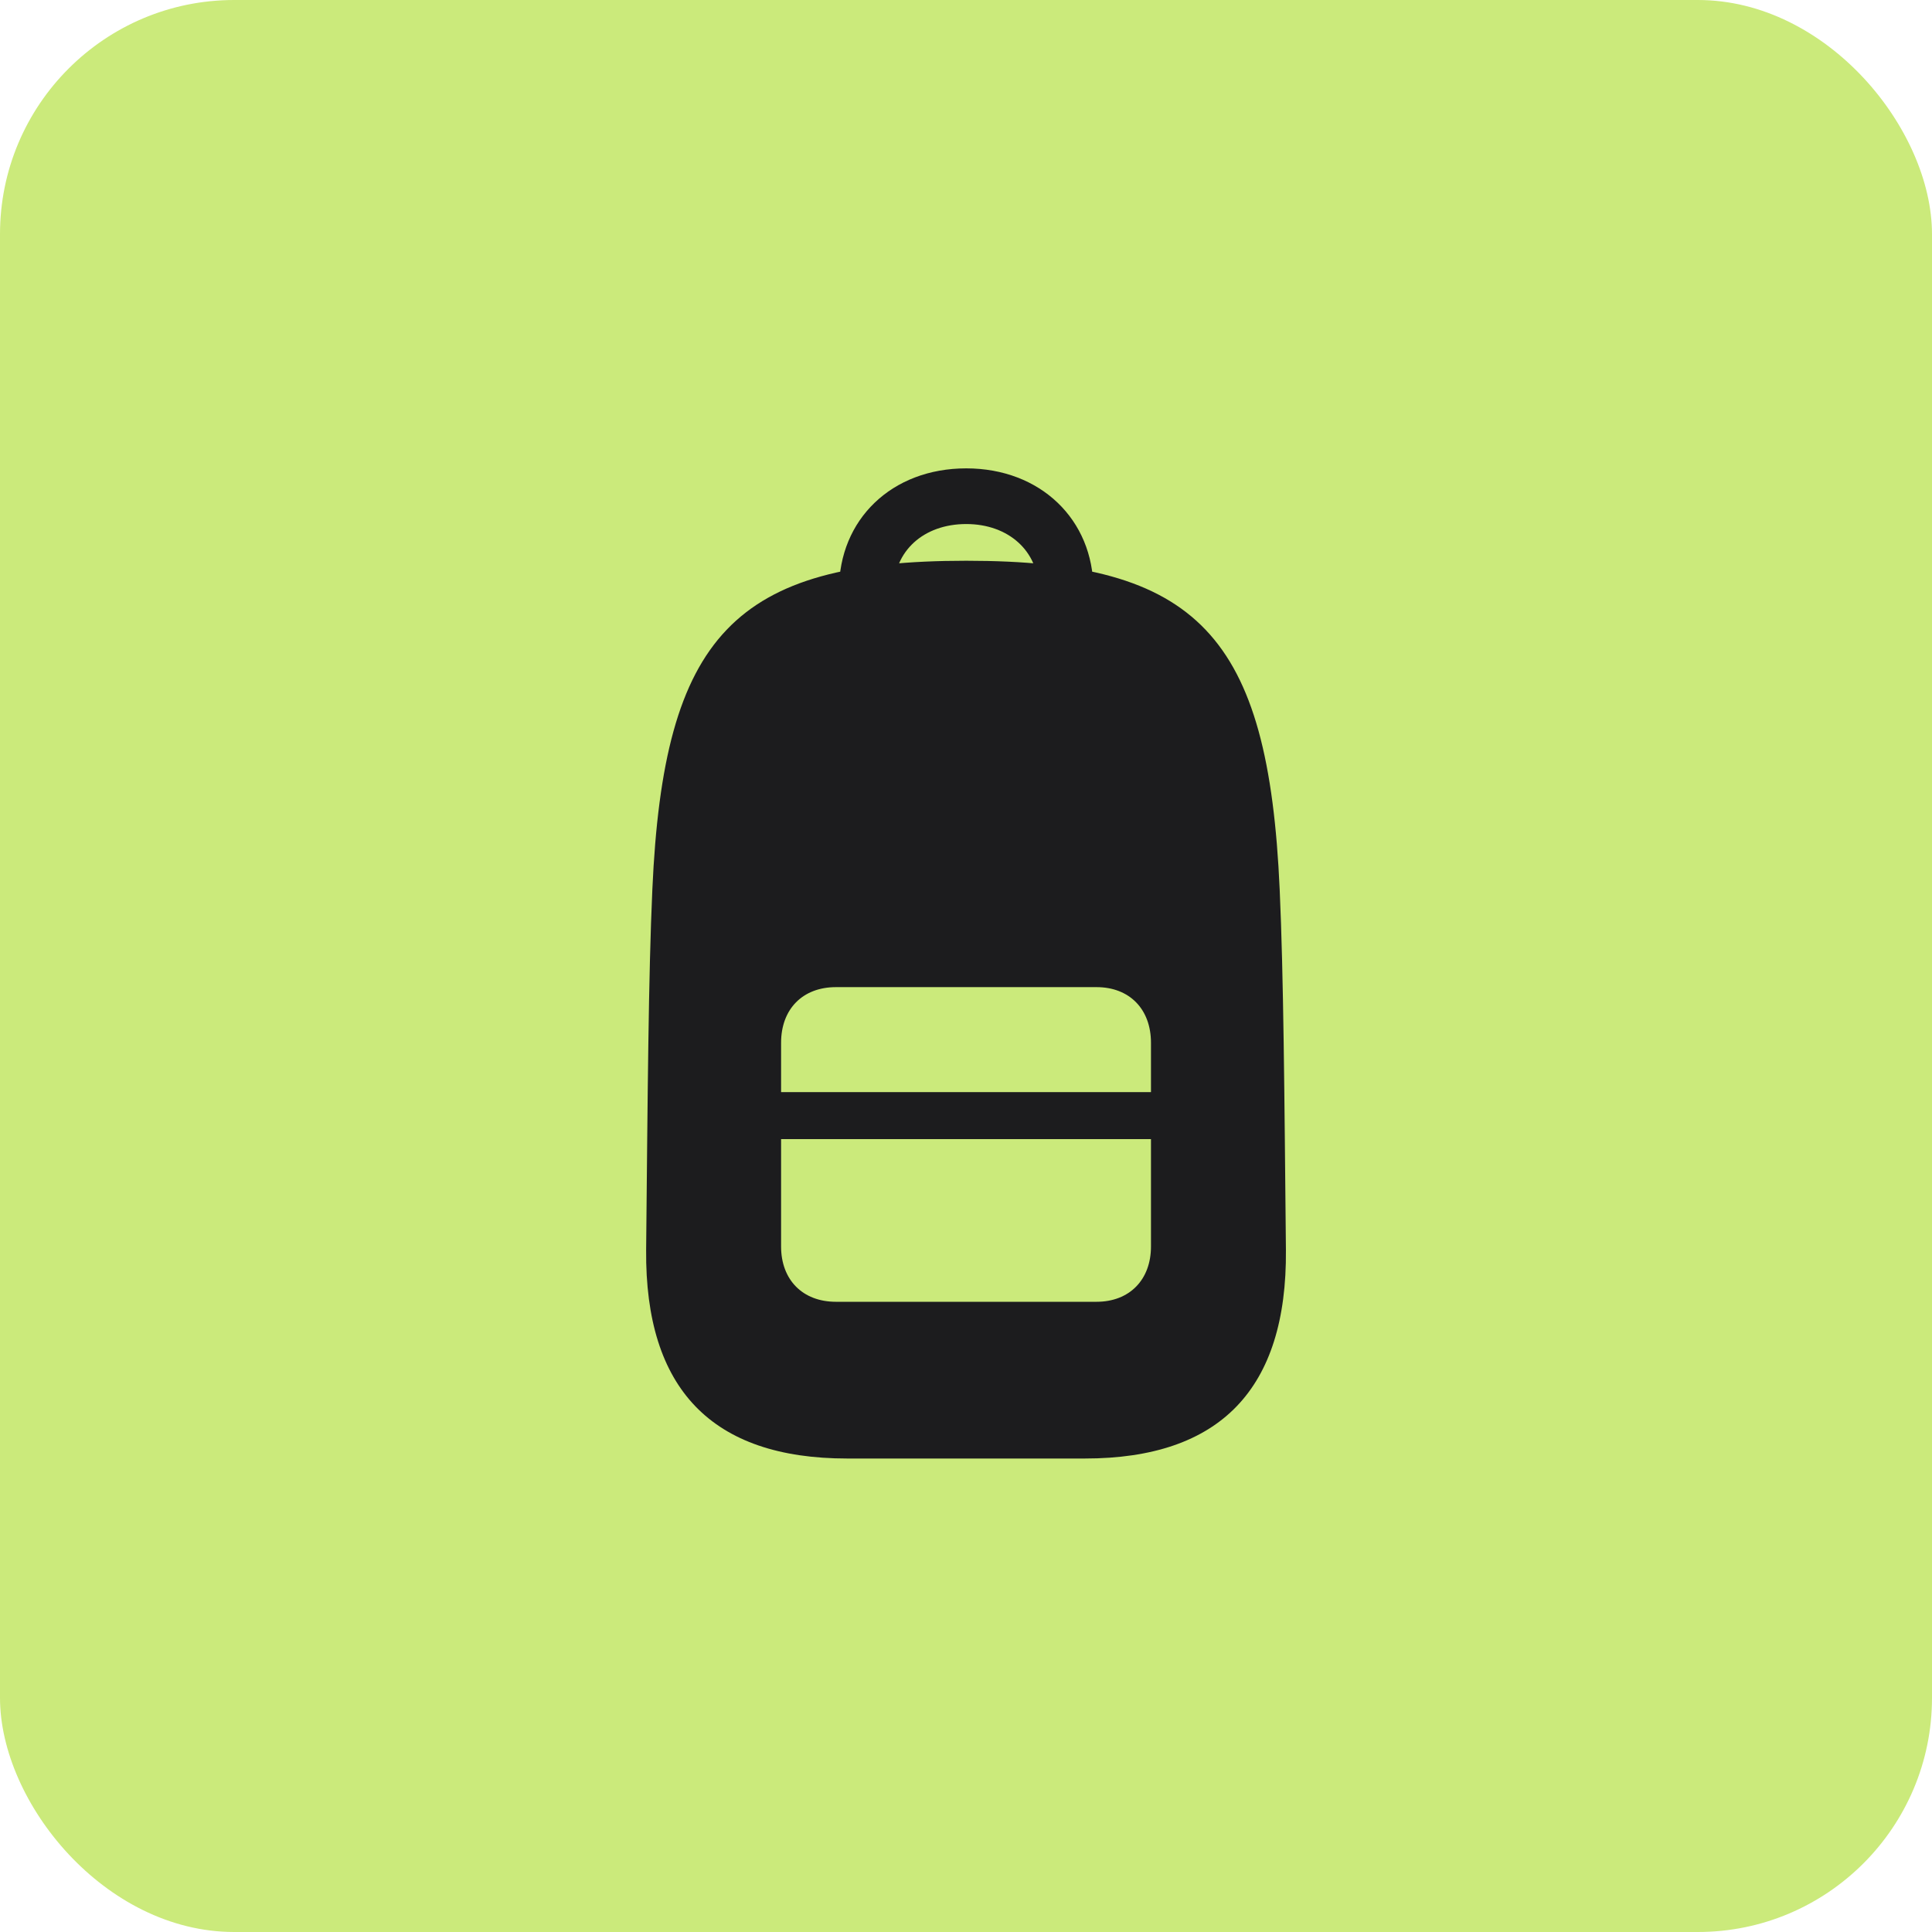 <svg width="66" height="66" viewBox="0 0 66 66" fill="none" xmlns="http://www.w3.org/2000/svg">
<rect width="66" height="66" rx="8" fill="#CBEA7B"/>
<path d="M28.942 49.825H37.06C41.684 49.825 43.969 47.451 43.929 42.704C43.876 37.282 43.849 33.344 43.716 30.39C43.331 21.705 40.926 19.156 33.008 19.156C25.089 19.156 22.671 21.705 22.285 30.39C22.152 33.344 22.126 37.282 22.073 42.704C22.033 47.451 24.318 49.825 28.942 49.825ZM28.557 44.471C27.414 44.471 26.683 43.715 26.683 42.583V35.623C26.683 34.477 27.414 33.722 28.557 33.722H37.459C38.588 33.722 39.319 34.477 39.319 35.623V42.583C39.319 43.715 38.588 44.471 37.459 44.471H28.557ZM26.683 38.914H39.319V37.309H26.683V38.914ZM33.008 16C30.456 16 28.663 17.753 28.663 20.14H30.536C30.536 18.832 31.546 17.902 33.008 17.902C34.456 17.902 35.479 18.832 35.479 20.14H37.352C37.352 17.753 35.545 16 33.008 16Z" fill="#1C1C1E"/>
</svg>
